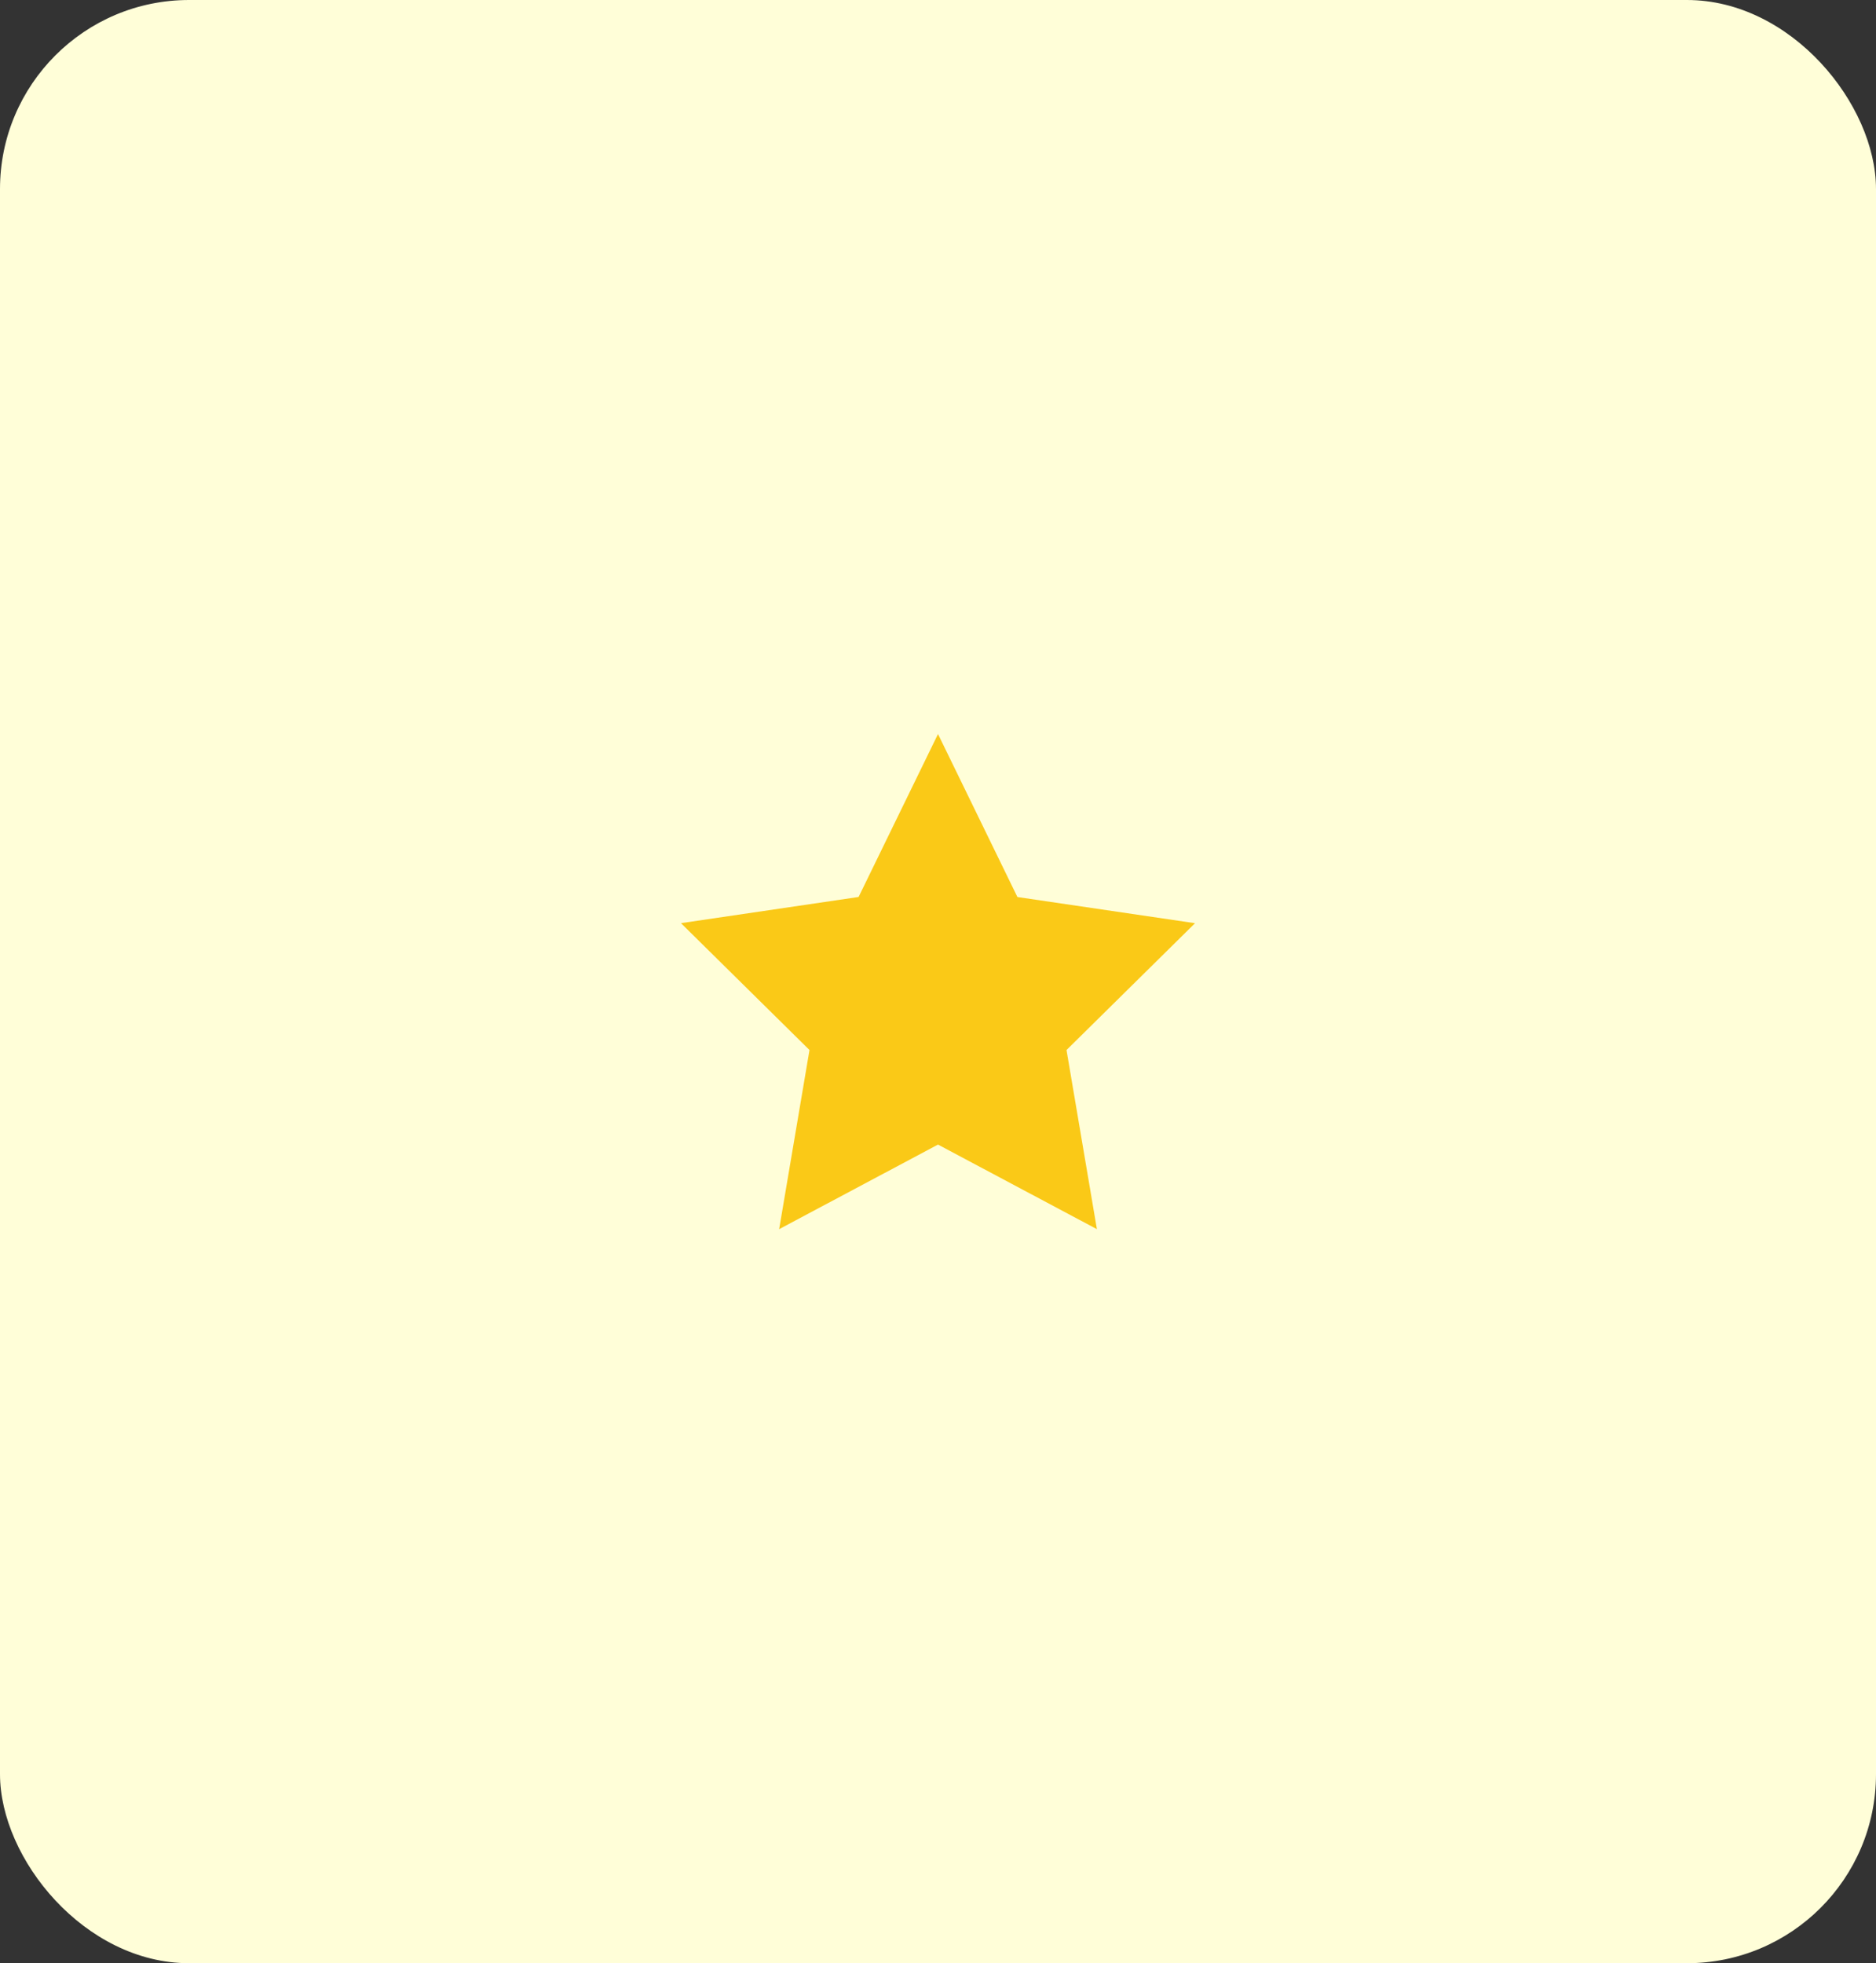 <svg xmlns="http://www.w3.org/2000/svg" width="129" height="135" viewBox="0 0 129 135"><rect x="0" y="0" width="129" height="135" fill="#333333" stroke="none"/><defs><style>.a{fill:#fffed8;}.b{fill:#fac917;}</style></defs><rect class="a" width="129" height="135" rx="13"/><path class="b" d="M17.674,10.441l5.461,11.208,12.213,1.8L26.511,32.17,28.6,44.488,17.674,38.672,6.751,44.488,8.837,32.17,0,23.446l12.213-1.8Z" transform="translate(46.826 40.035)"/></svg>